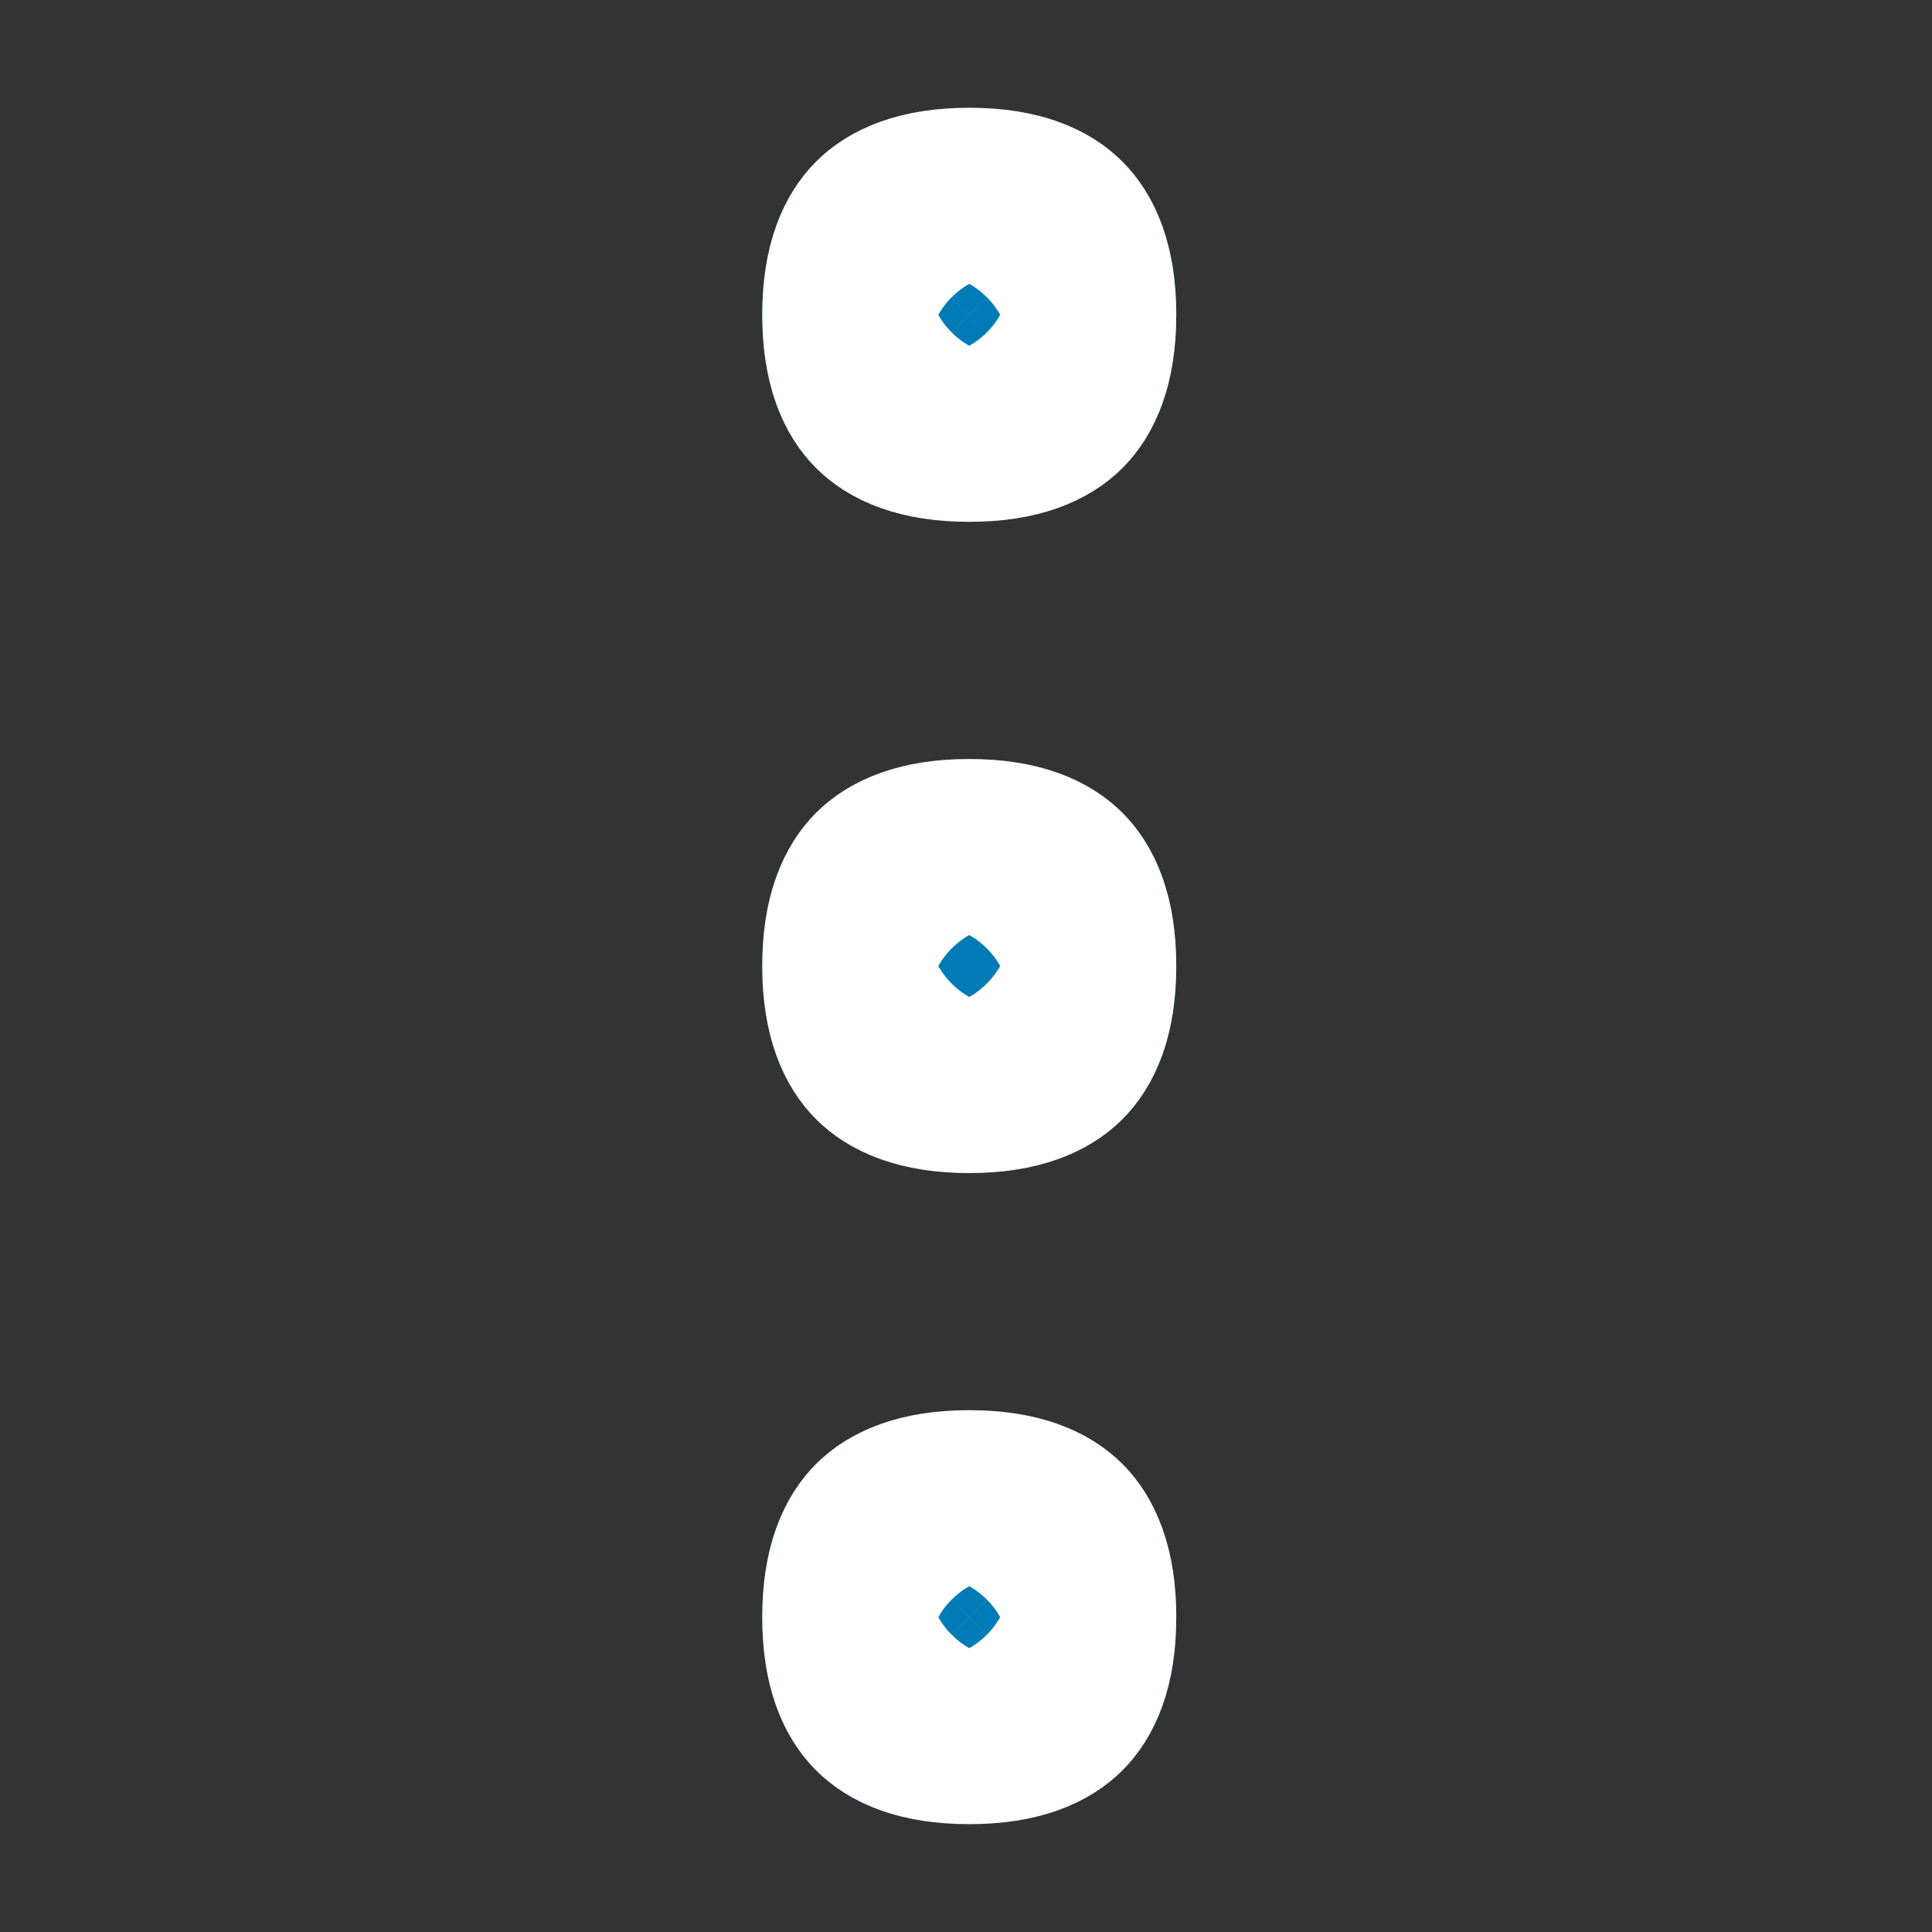 <svg width="24" height="24" viewBox="0 0 24 24" fill="none" xmlns="http://www.w3.org/2000/svg">
<rect x="0" y="0" width="24" height="24" fill="#333333" stroke="none"/>
<path d="M9.469 3.911C9.469 5.556 10.395 6.482 12.04 6.482C13.686 6.482 14.612 5.556 14.612 3.911C14.612 2.265 13.686 1.339 12.04 1.339C10.395 1.339 9.469 2.265 9.469 3.911Z" fill="#007BB5"/>
<path d="M9.469 12C9.469 13.646 10.395 14.572 12.04 14.572C13.686 14.572 14.612 13.646 14.612 12C14.612 10.354 13.686 9.429 12.04 9.429C10.395 9.429 9.469 10.354 9.469 12Z" fill="#007BB5"/>
<path d="M9.469 20.089C9.469 21.735 10.395 22.66 12.04 22.66C13.686 22.66 14.612 21.735 14.612 20.089C14.612 18.443 13.686 17.518 12.04 17.518C10.395 17.518 9.469 18.443 9.469 20.089Z" fill="#007BB5"/>
<path d="M12.04 4.982C11.494 4.982 11.278 4.833 11.198 4.753C11.118 4.673 10.969 4.458 10.969 3.911C10.969 3.364 11.118 3.149 11.198 3.069C11.278 2.988 11.494 2.839 12.04 2.839C12.587 2.839 12.803 2.988 12.883 3.069C12.963 3.149 13.112 3.364 13.112 3.911C13.112 4.458 12.963 4.673 12.883 4.753C12.803 4.833 12.587 4.982 12.04 4.982Z" stroke="white" stroke-width="3" stroke-linecap="round" stroke-linejoin="round"/>
<path d="M12.04 13.072C11.494 13.072 11.278 12.922 11.198 12.842C11.118 12.762 10.969 12.547 10.969 12C10.969 11.453 11.118 11.238 11.198 11.158C11.278 11.078 11.494 10.929 12.04 10.929C12.587 10.929 12.803 11.078 12.883 11.158C12.963 11.238 13.112 11.453 13.112 12C13.112 12.547 12.963 12.762 12.883 12.842C12.803 12.922 12.587 13.072 12.04 13.072Z" stroke="white" stroke-width="3" stroke-linecap="round" stroke-linejoin="round"/>
<path d="M12.04 21.16C11.494 21.16 11.278 21.011 11.198 20.931C11.118 20.851 10.969 20.636 10.969 20.089C10.969 19.542 11.118 19.327 11.198 19.247C11.278 19.167 11.494 19.018 12.04 19.018C12.587 19.018 12.803 19.167 12.883 19.247C12.963 19.327 13.112 19.542 13.112 20.089C13.112 20.636 12.963 20.851 12.883 20.931C12.803 21.011 12.587 21.16 12.04 21.16Z" stroke="white" stroke-width="3" stroke-linecap="round" stroke-linejoin="round"/>
</svg>
